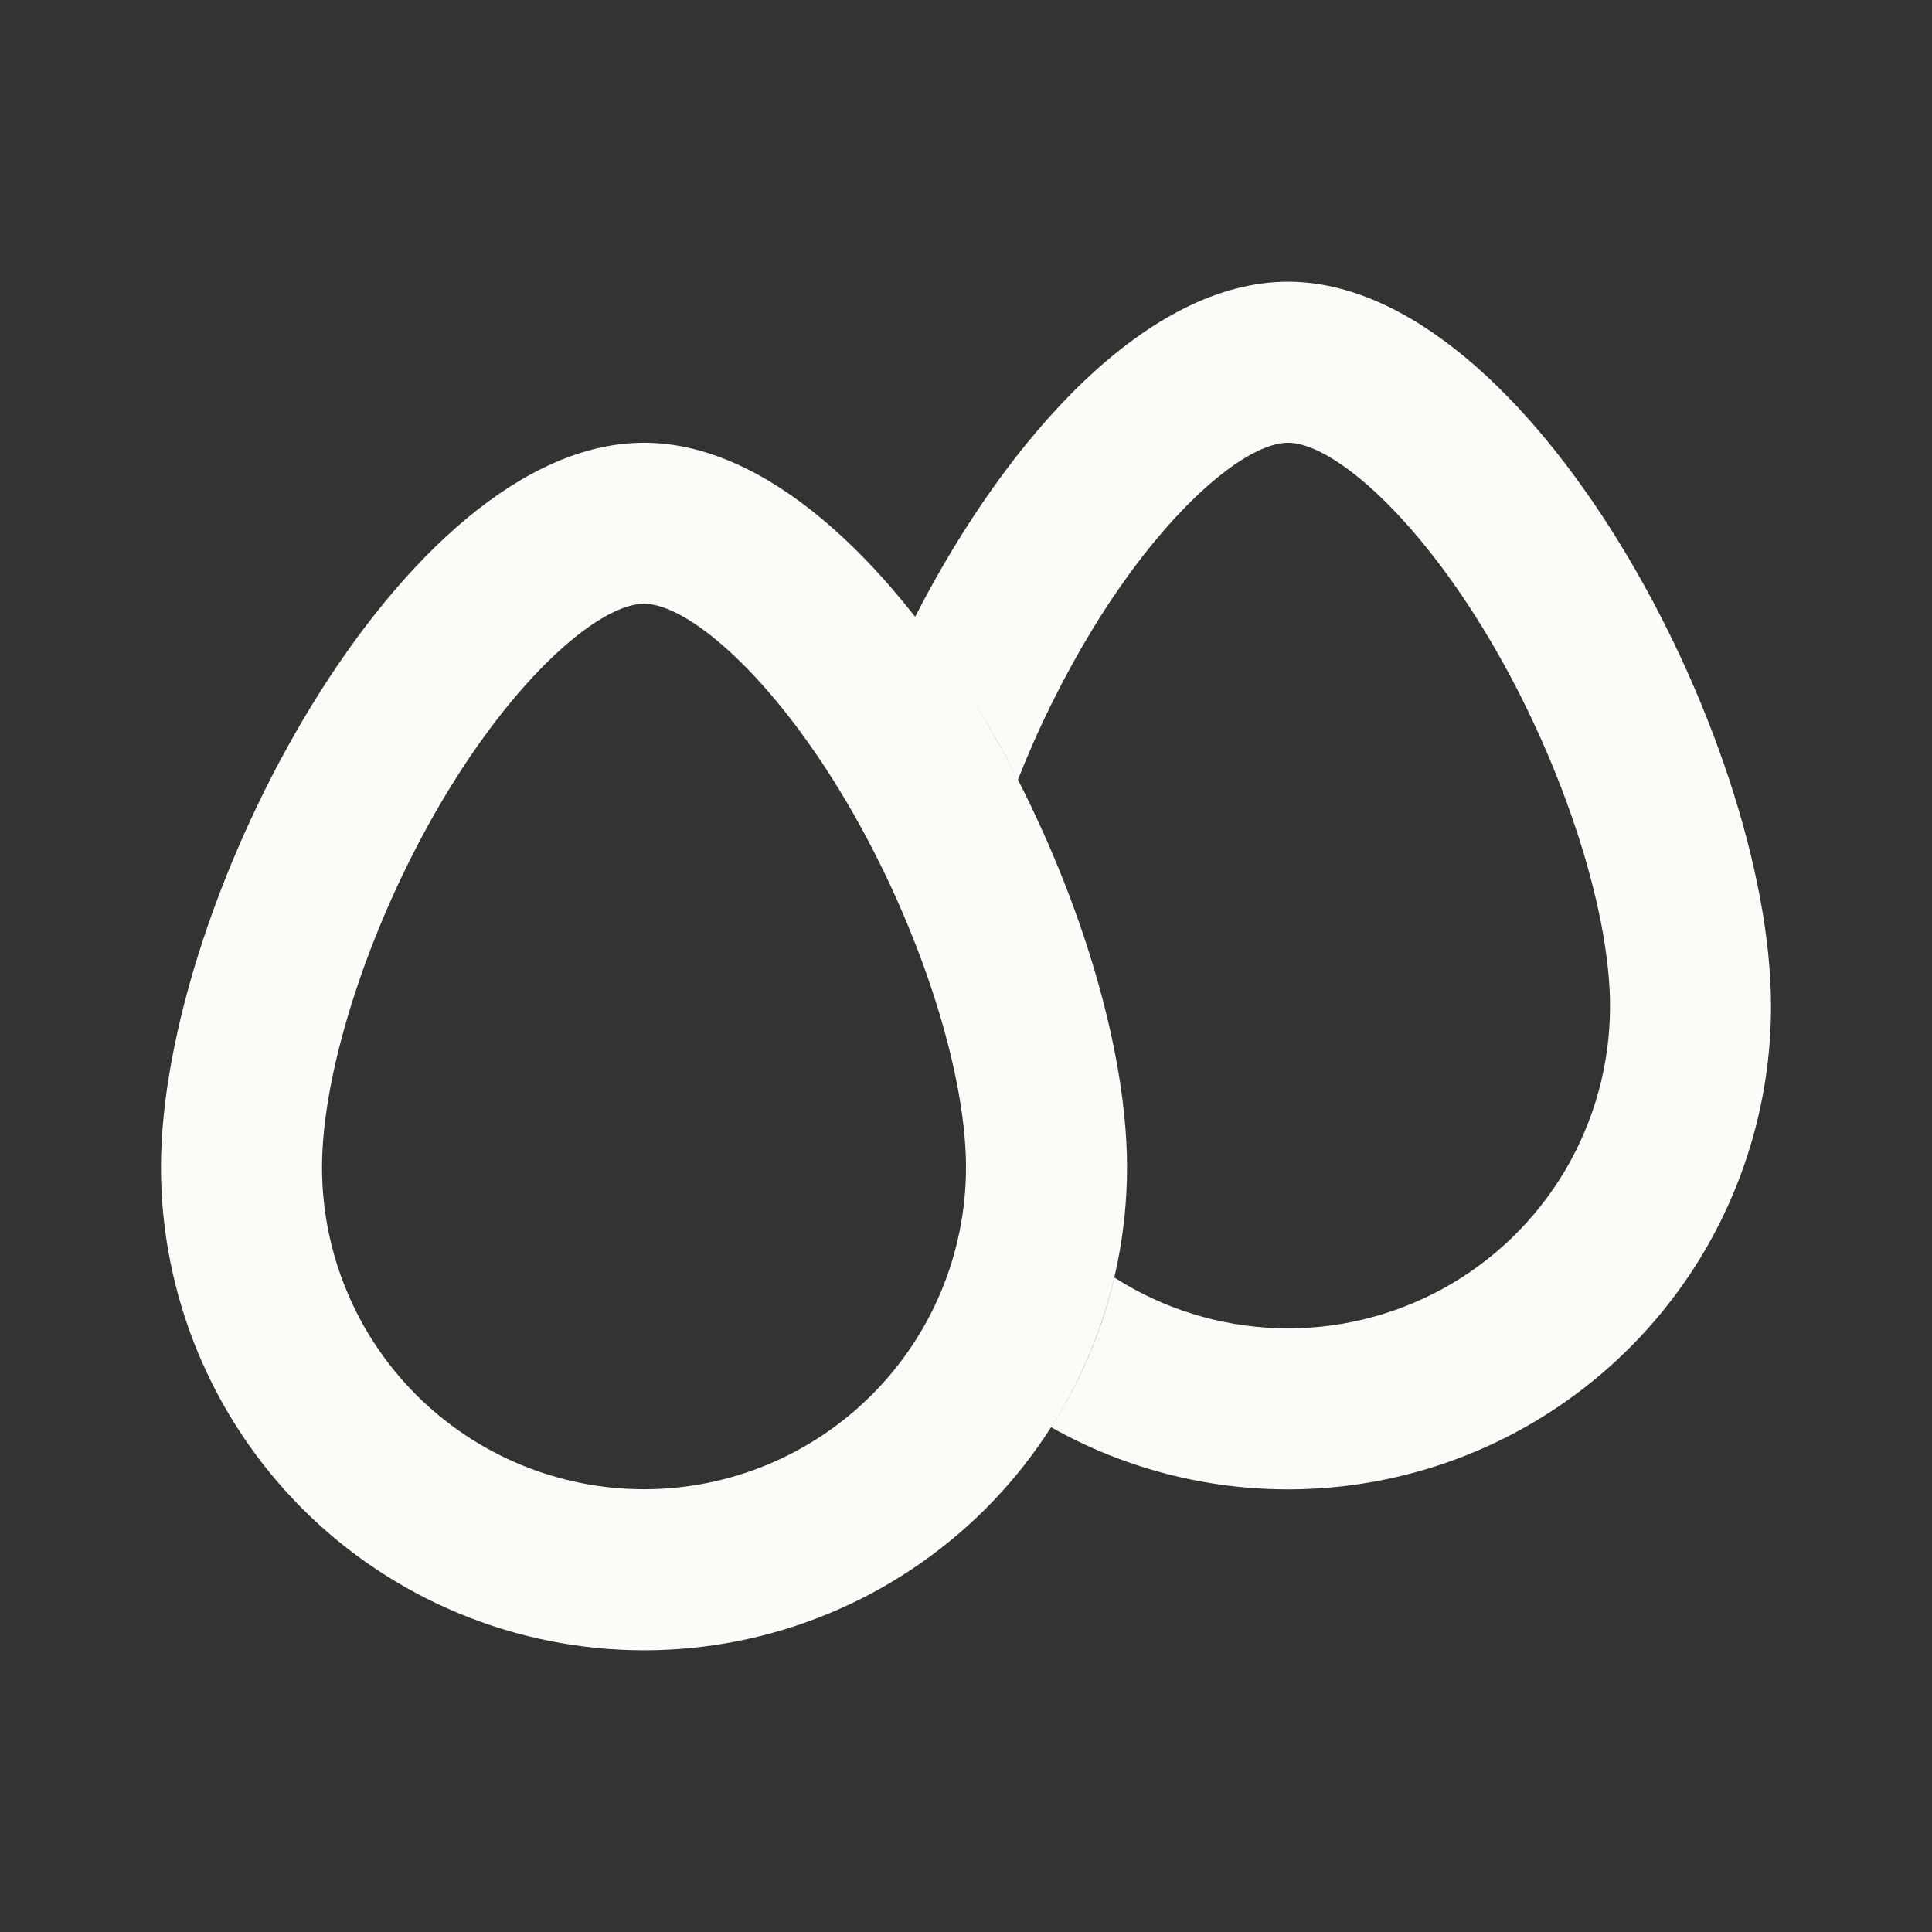 <svg width="40" height="40" viewBox="0 0 40 40" fill="none" xmlns="http://www.w3.org/2000/svg">
<rect x="0" y="0" width="40" height="40" fill="#333333" stroke="none"/>
<path d="M23.072 26.45C24.079 27.095 25.242 27.457 26.438 27.498C27.633 27.54 28.818 27.258 29.868 26.684C30.917 26.109 31.793 25.263 32.403 24.234C33.012 23.204 33.334 22.03 33.334 20.833C33.334 18.77 32.295 15.607 30.7 13.003C29.189 10.537 27.54 9.167 26.667 9.167C25.794 9.167 24.145 10.537 22.634 13.003C22.025 14.003 21.503 15.054 21.075 16.143C20.474 14.954 19.762 13.824 18.947 12.77C20.87 9.017 23.767 5.833 26.667 5.833C31.667 5.833 36.667 15.31 36.667 20.833C36.667 22.58 36.21 24.296 35.342 25.811C34.473 27.325 33.222 28.586 31.715 29.468C30.208 30.349 28.496 30.821 26.749 30.835C25.003 30.85 23.284 30.407 21.762 29.55C22.362 28.612 22.812 27.567 23.072 26.45ZM13.334 34.167C10.681 34.167 8.138 33.113 6.262 31.238C4.387 29.362 3.333 26.819 3.333 24.167C3.333 18.643 8.334 9.167 13.334 9.167C18.334 9.167 23.334 18.643 23.334 24.167C23.334 26.819 22.28 29.362 20.405 31.238C18.529 33.113 15.986 34.167 13.334 34.167ZM13.334 30.833C15.102 30.833 16.797 30.131 18.047 28.881C19.298 27.631 20 25.935 20 24.167C20 22.103 18.962 18.94 17.367 16.337C15.855 13.87 14.207 12.5 13.334 12.5C12.46 12.5 10.812 13.87 9.3 16.337C7.705 18.94 6.667 22.103 6.667 24.167C6.667 25.935 7.369 27.631 8.619 28.881C9.87 30.131 11.565 30.833 13.334 30.833Z" fill="#FCFBF8"/>
</svg>
